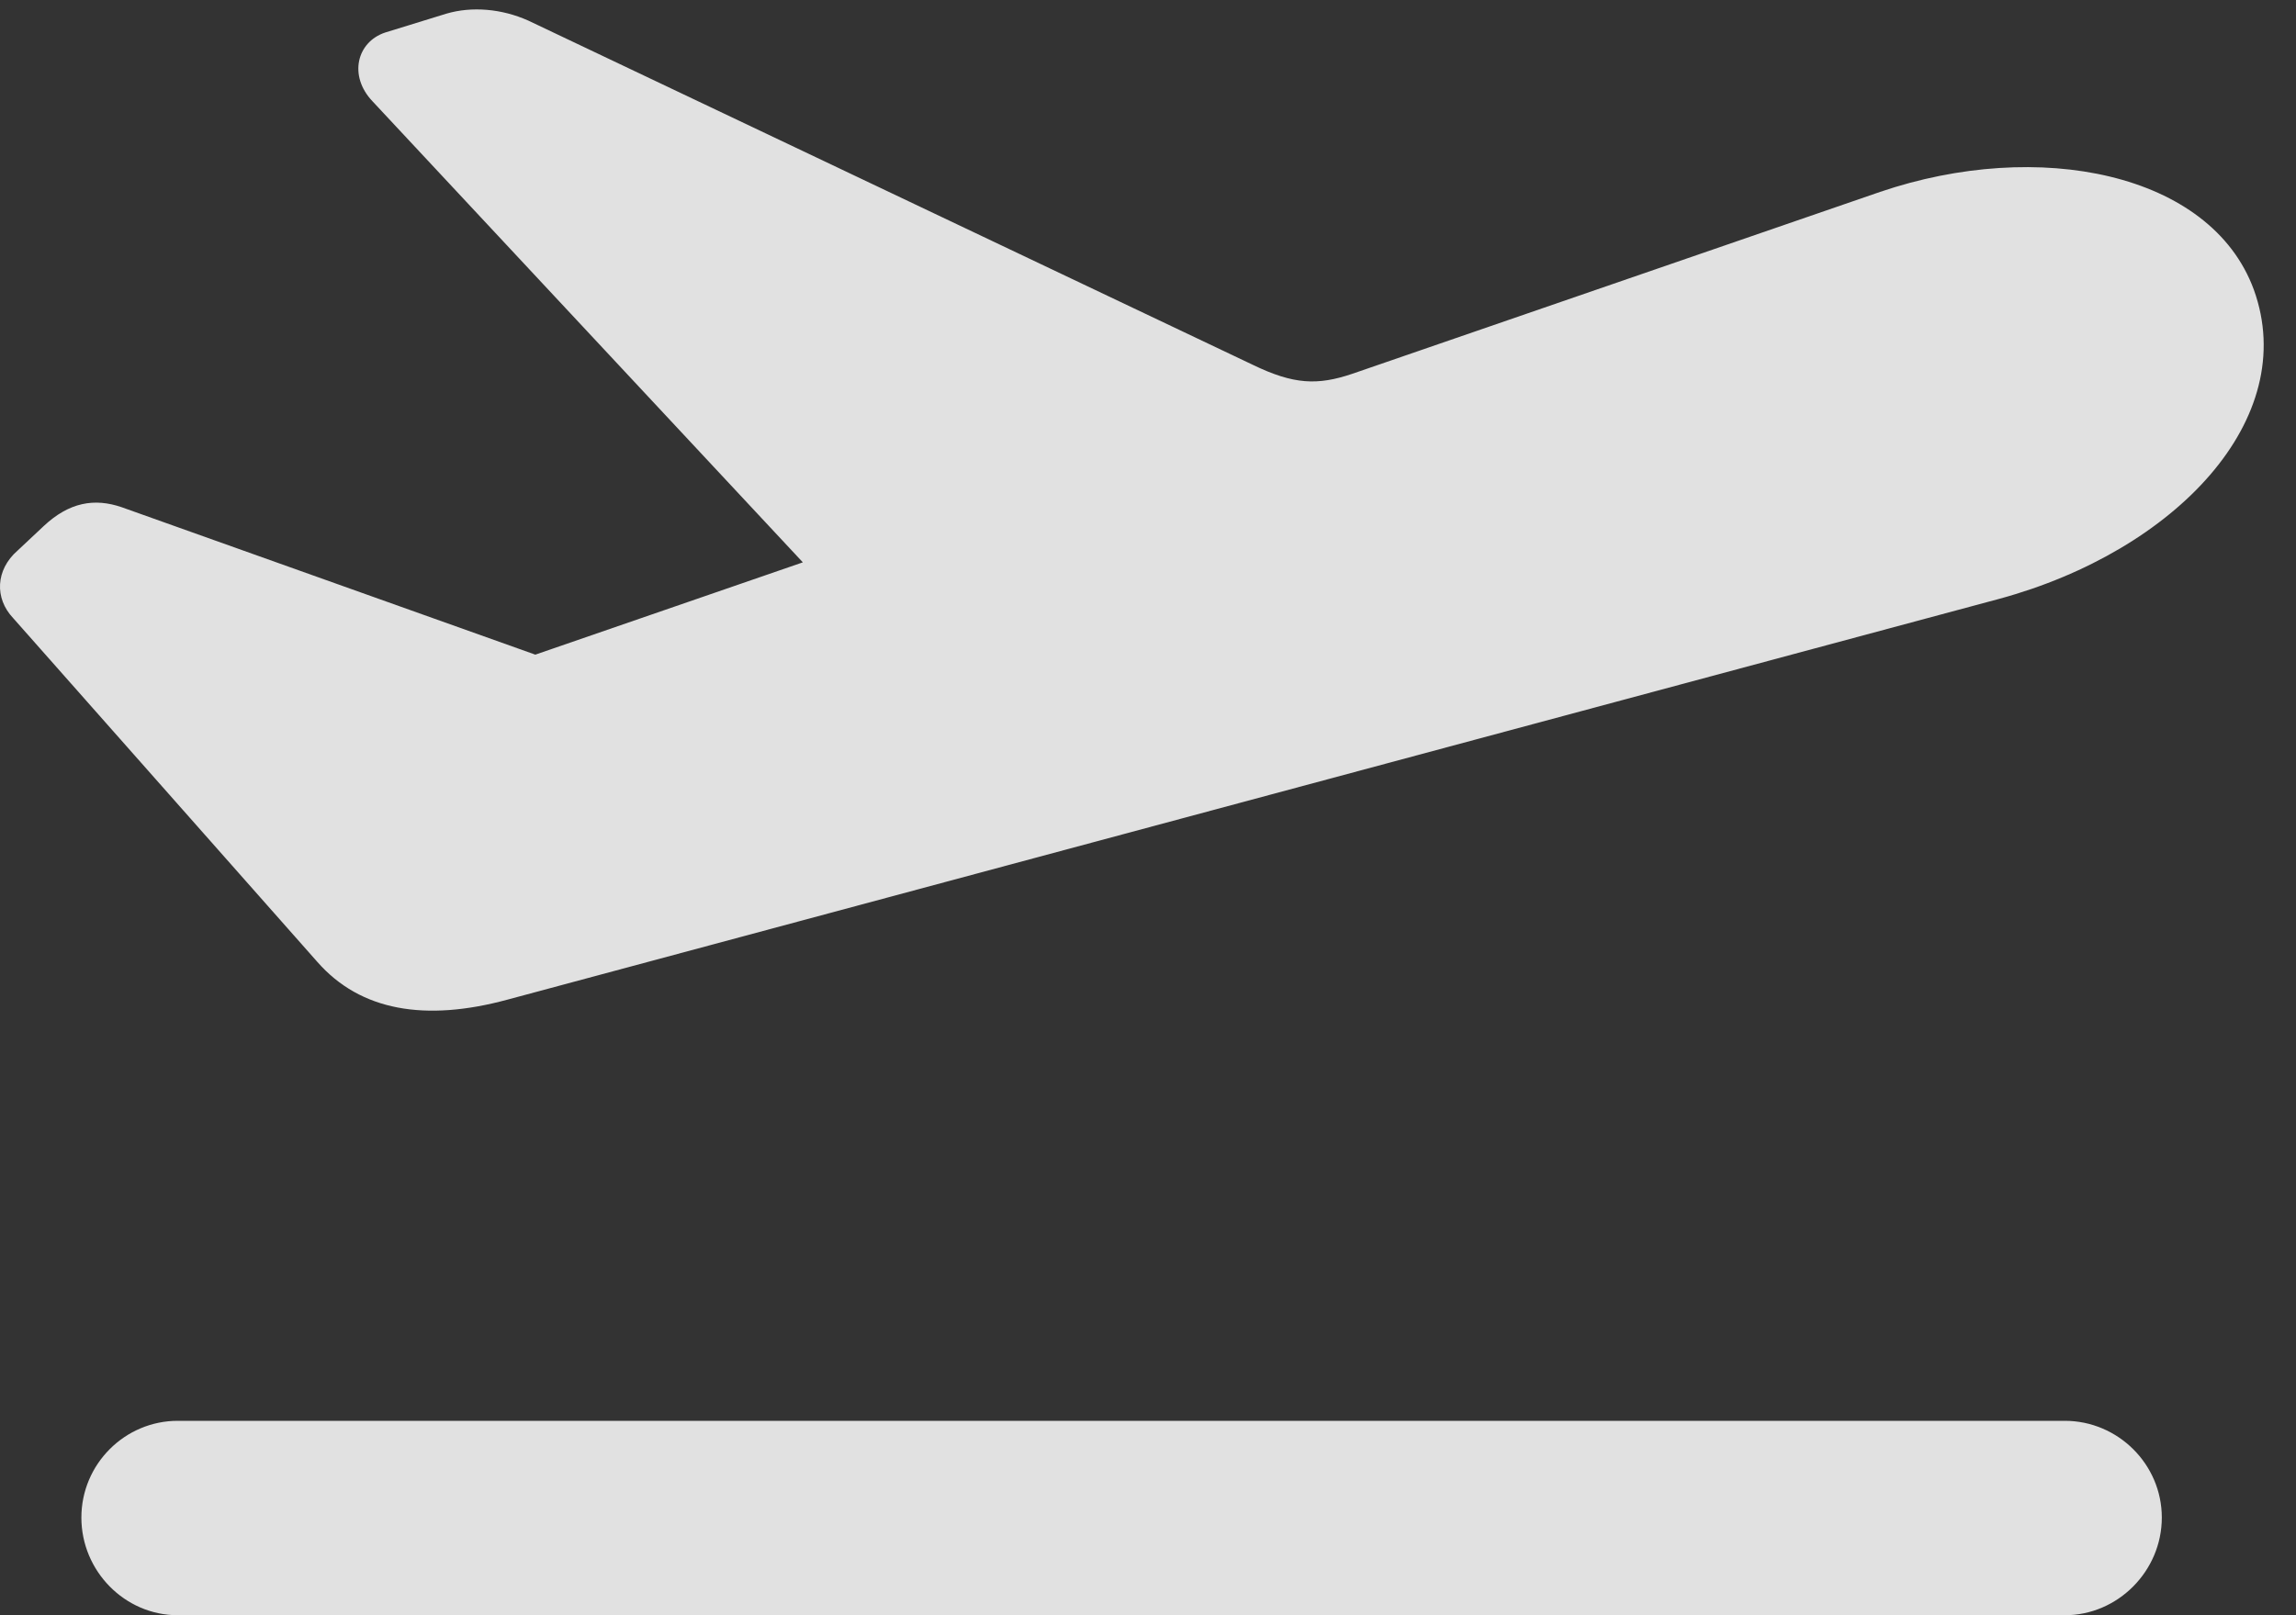 <svg width="27" height="19" viewBox="0 0 27 19" fill="none" xmlns="http://www.w3.org/2000/svg">
<rect x="0" y="0" width="27" height="19" fill="#333333" stroke="none"/>
<g clip-path="url(#clip0_820_3502)">
<path d="M2.091 19H24.281C24.905 19 25.422 18.48 25.422 17.851C25.422 17.223 24.905 16.713 24.281 16.713H2.091C1.467 16.713 0.957 17.223 0.957 17.851C0.957 18.48 1.467 19 2.091 19Z" fill="white" fill-opacity="0.85"/>
<path d="M5.963 11.76L23.511 7.044C25.584 6.48 27.054 4.928 26.504 3.407C25.997 2.026 23.966 1.626 22.11 2.257L15.905 4.396C15.493 4.536 15.213 4.523 14.736 4.293L6.212 0.242C5.901 0.103 5.55 0.072 5.248 0.161L4.528 0.383C4.195 0.495 4.097 0.893 4.38 1.191L10.393 7.635L10.675 6.189L4.683 8.257L8.164 8.367L1.433 5.967C1.109 5.855 0.812 5.909 0.514 6.188L0.205 6.478C-0.051 6.702 -0.067 7.037 0.155 7.271L3.731 11.314C4.239 11.894 5.004 12.019 5.963 11.76Z" fill="white" fill-opacity="0.85"/>
</g>
<defs>
<clipPath id="clip0_820_3502">
<rect width="27" height="19" fill="white"/>
</clipPath>
</defs>
</svg>
